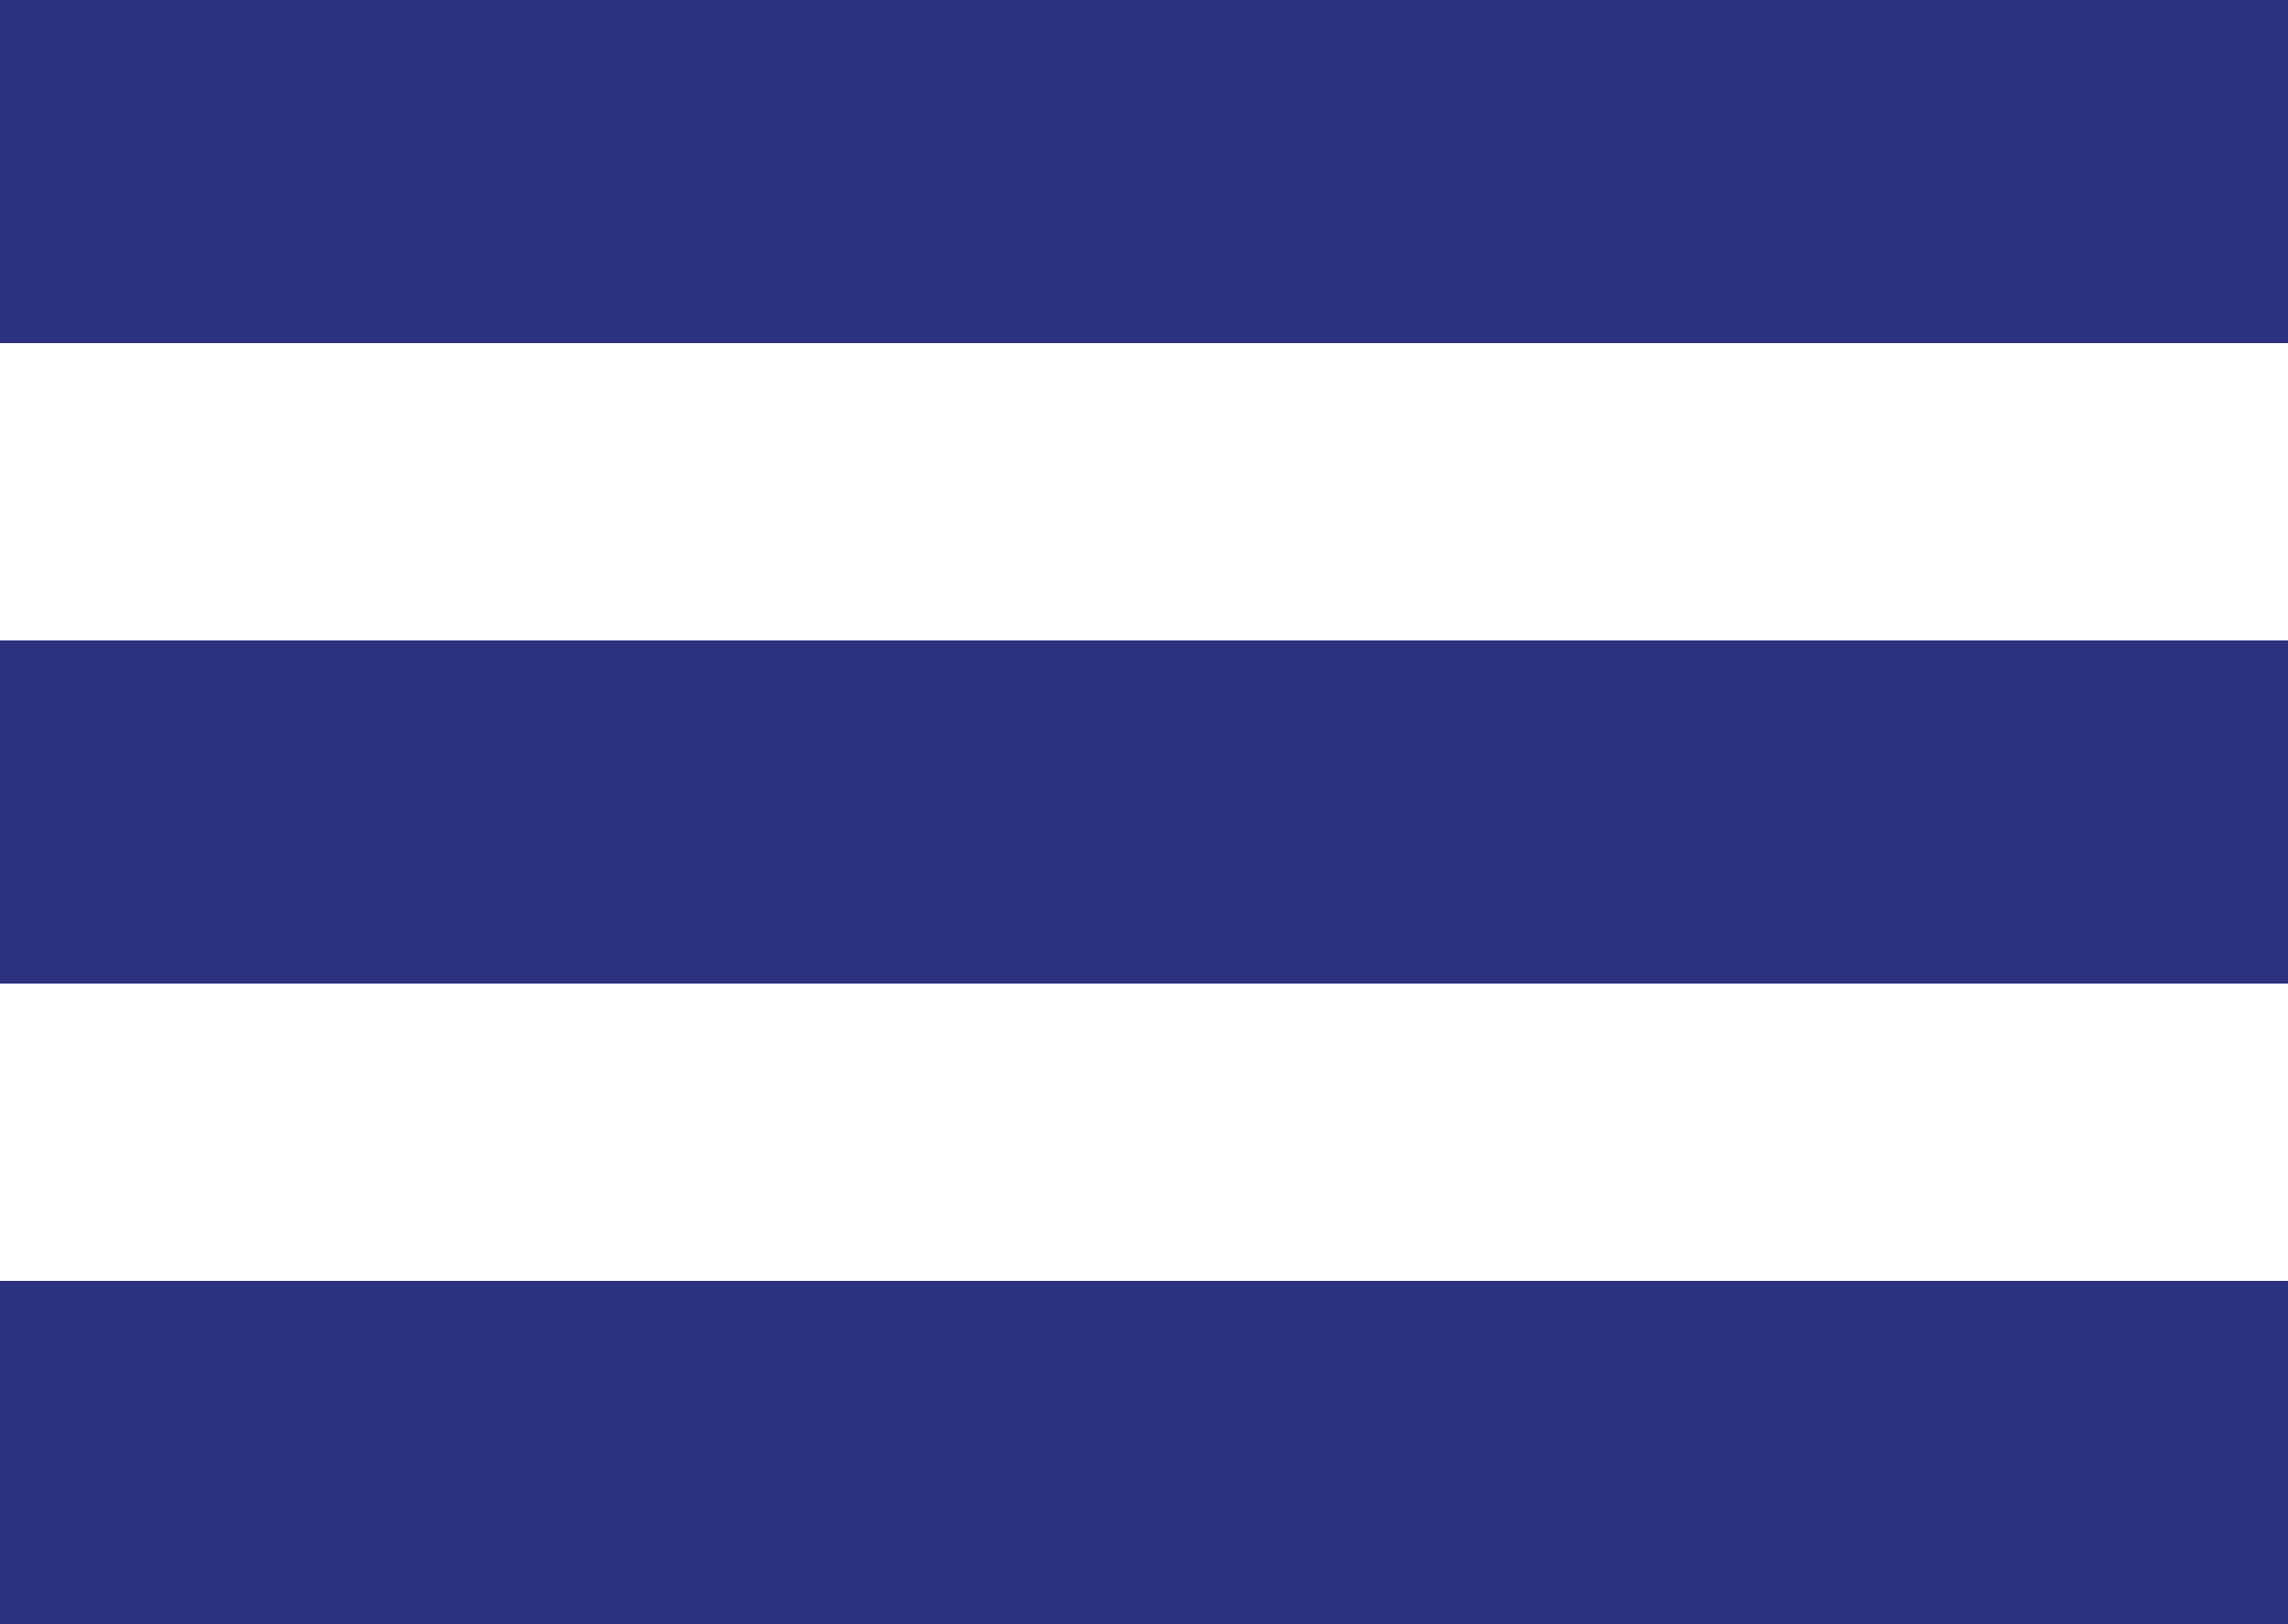<svg width="100" height="71" viewBox="0 0 100 71" fill="none" xmlns="http://www.w3.org/2000/svg">
<rect width="100" height="15" fill="#2C3280"/>
<rect y="28" width="100" height="15" fill="#2C3280"/>
<rect y="56" width="100" height="15" fill="#2C3280"/>
</svg>
